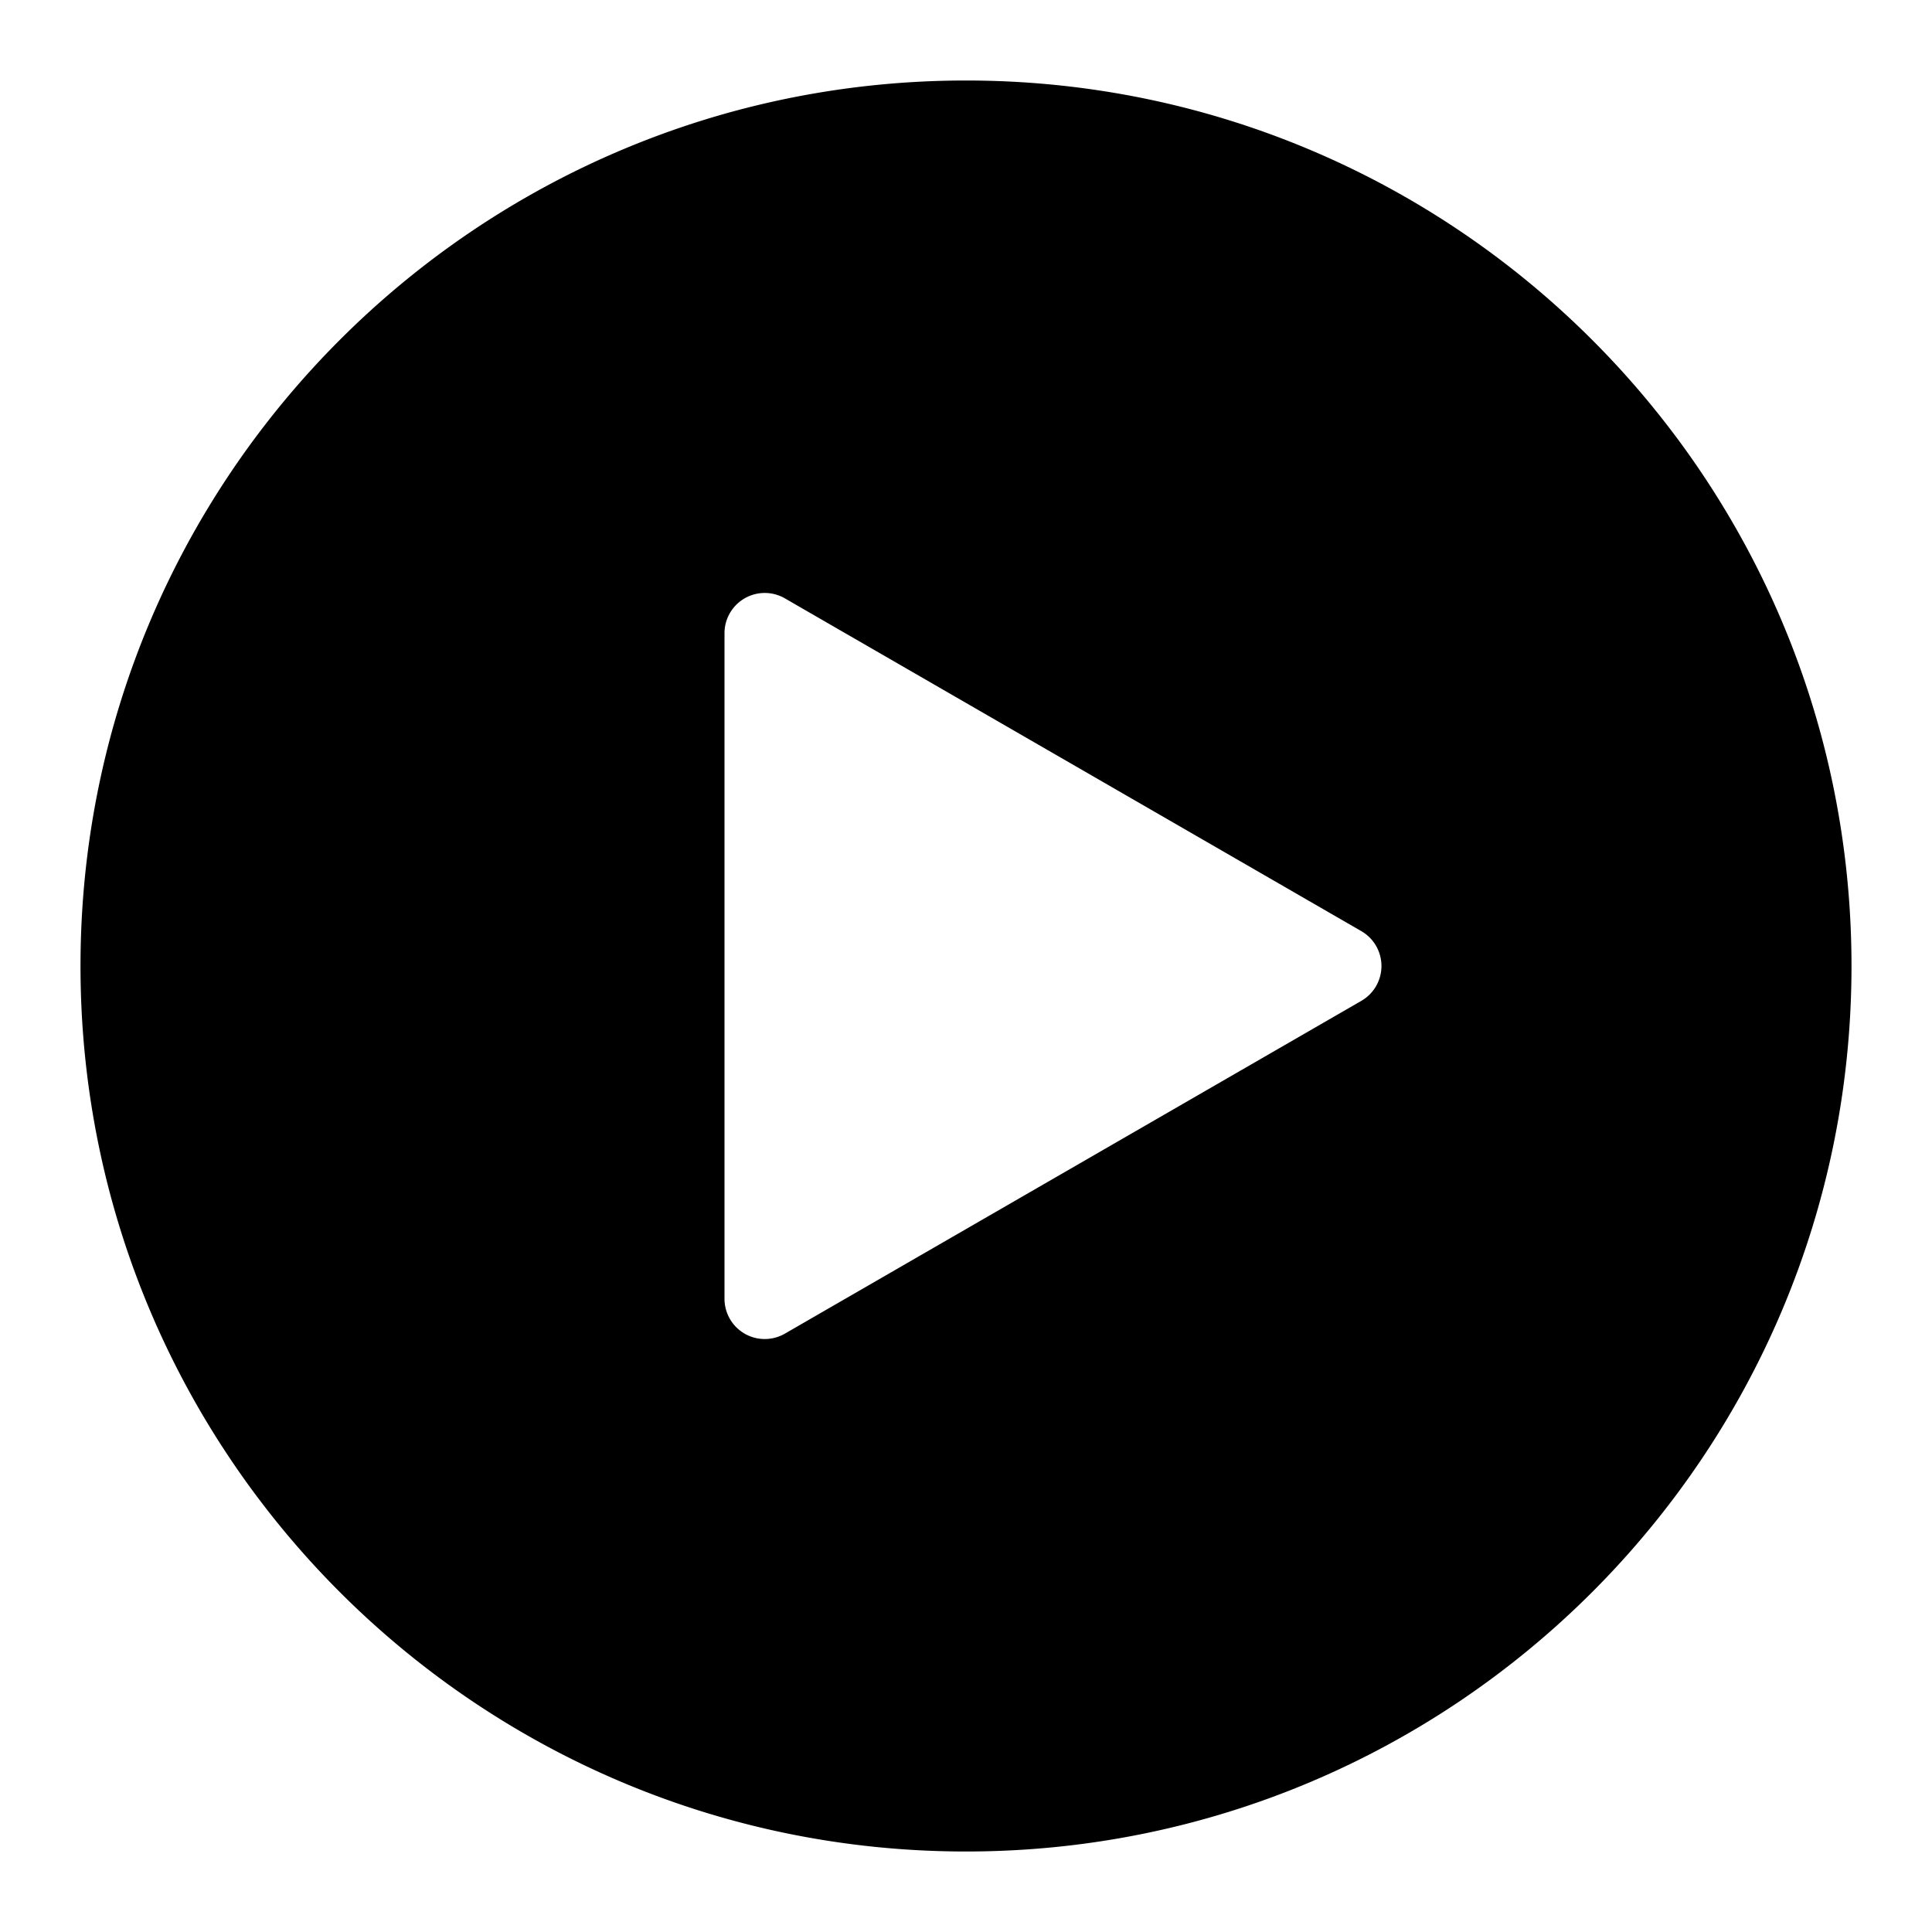 <svg role="img" height="48" width="48" aria-hidden="true" viewBox="0 0 24 24" data-encore-id="icon" class="Svg-sc-ytk21e-0 haNxPq"><path d="M1 12C1 5.925 5.925 1 12 1s11 4.925 11 11-4.925 11-11 11S1 18.075 1 12zm8.75-4.567a.5.5 0 0 0-.75.433v8.268a.5.5 0 0 0 .75.433l7.161-4.134a.5.5 0 0 0 0-.866L9.75 7.433z"></path></svg>